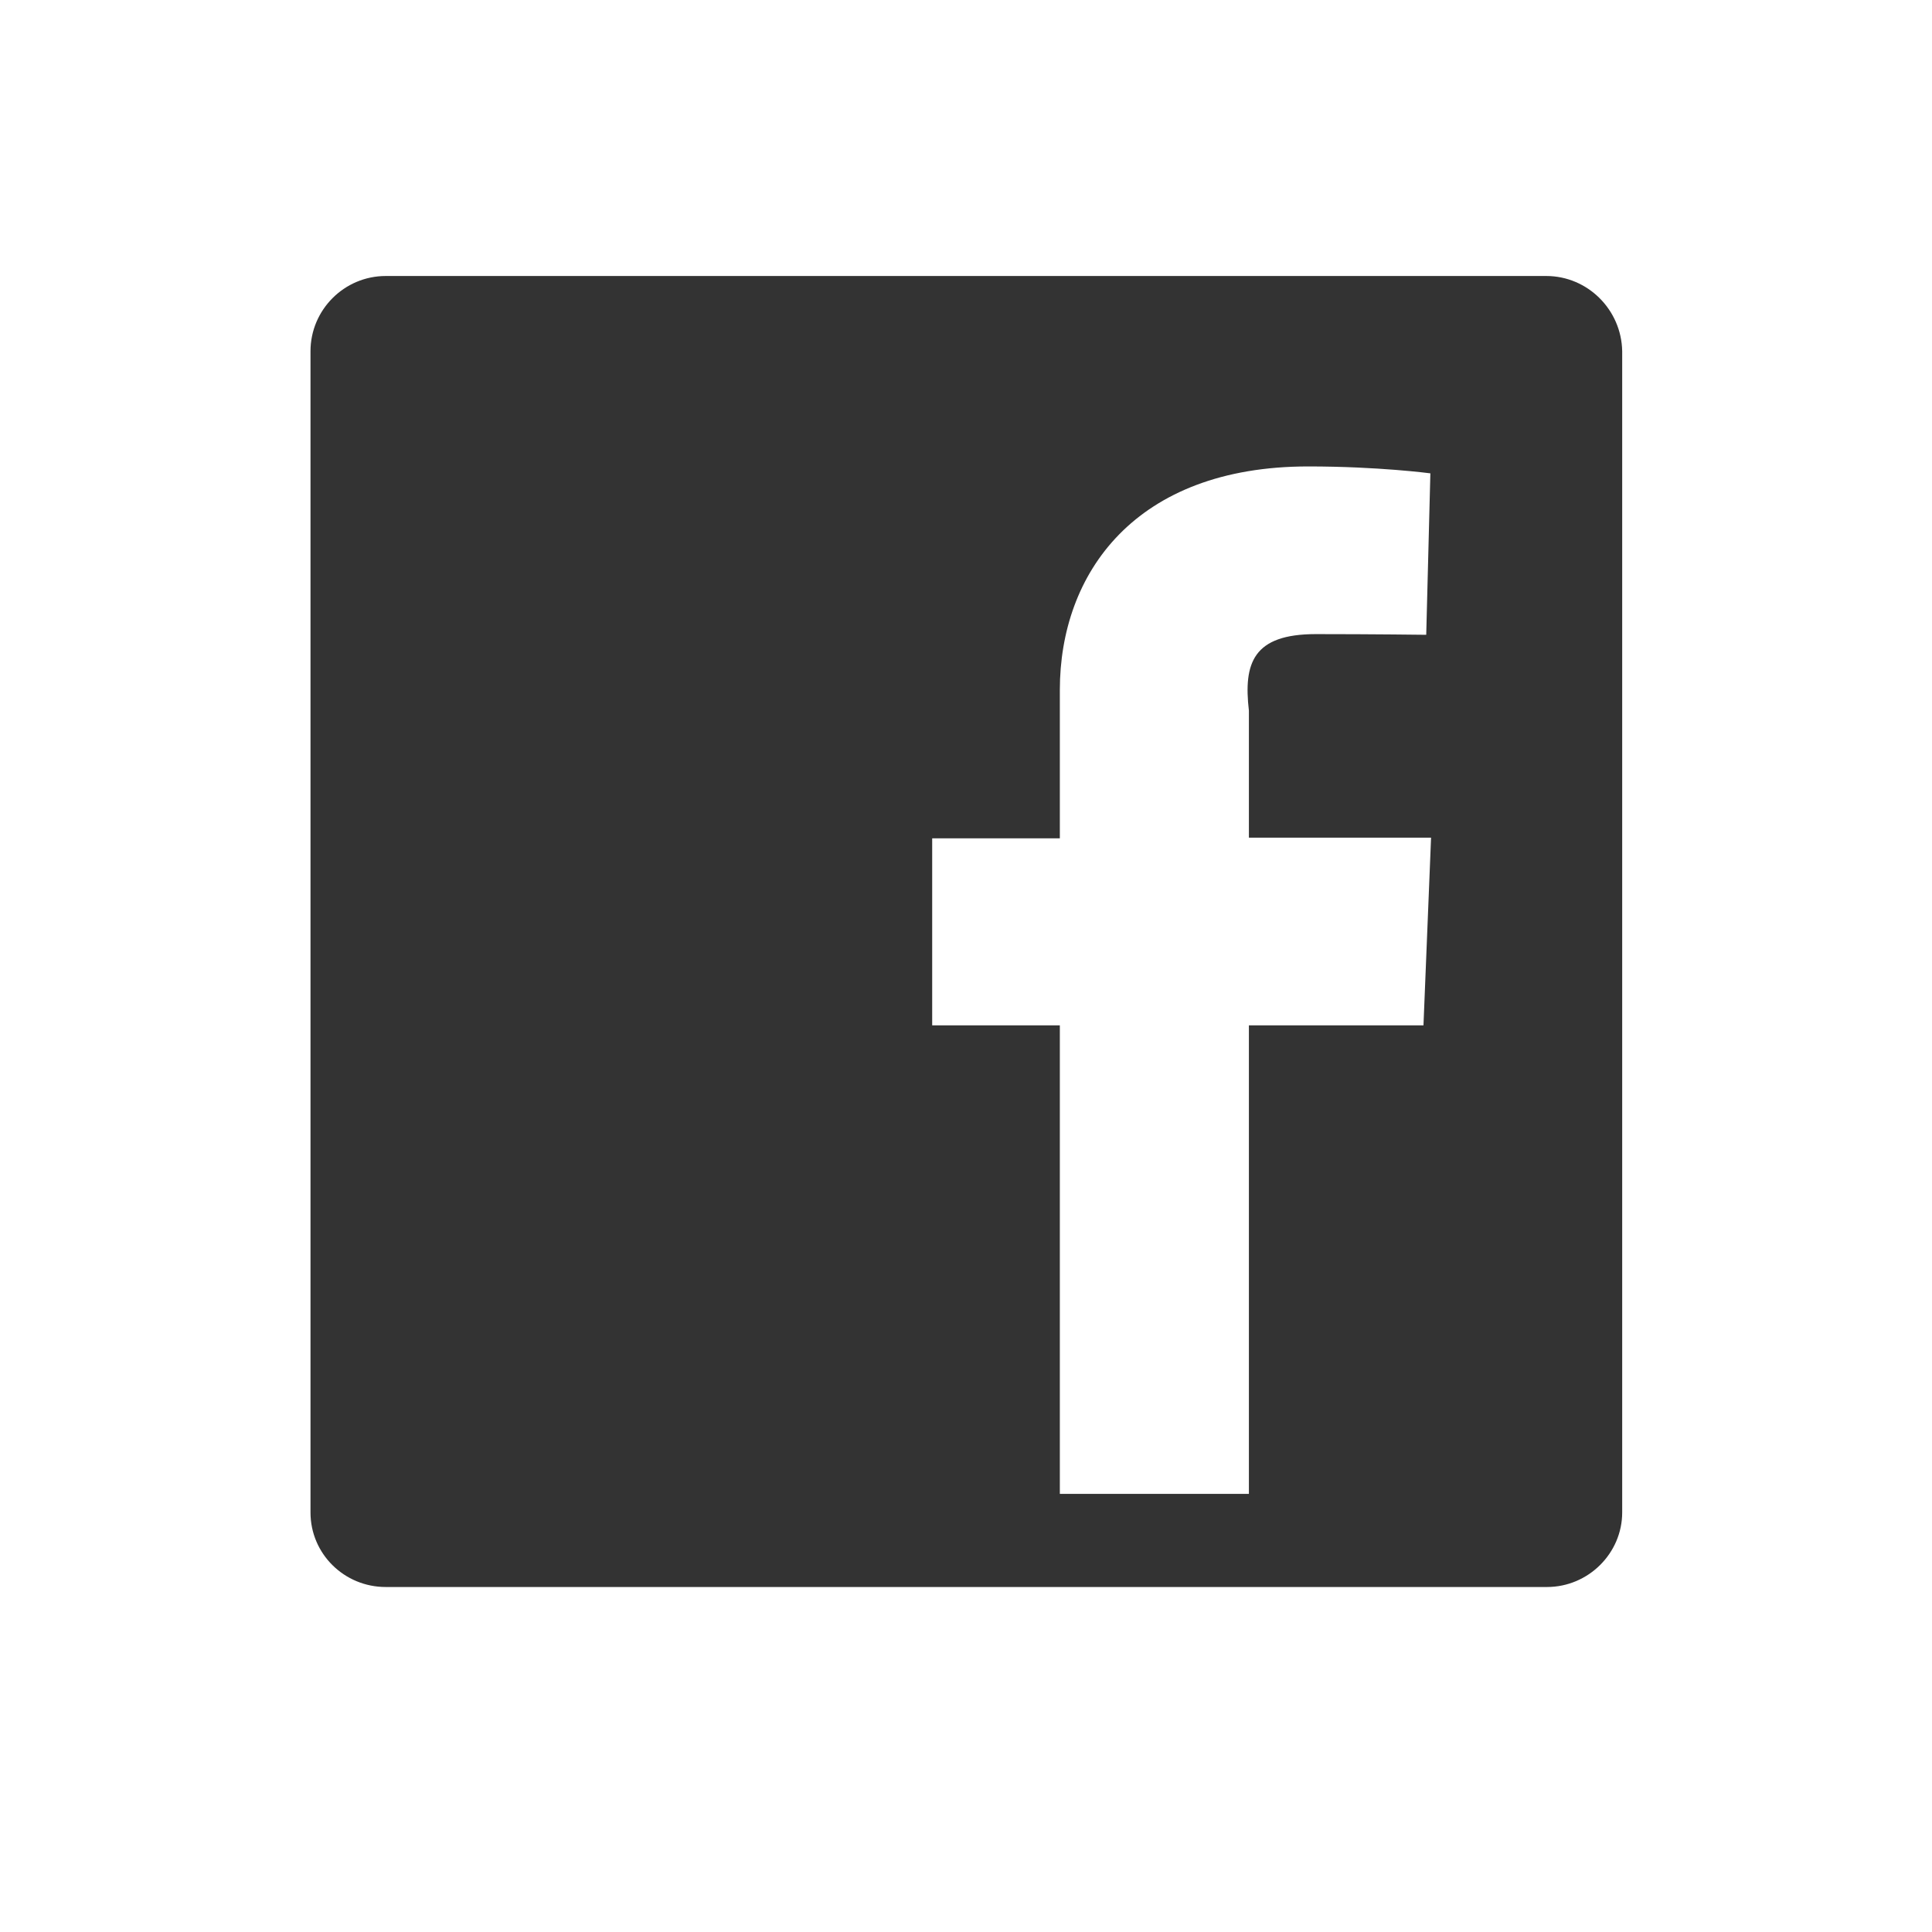 <?xml version="1.0" encoding="iso-8859-1"?>
<!-- Generator: Adobe Illustrator 13.0.2, SVG Export Plug-In . SVG Version: 6.00 Build 14948)  -->
<!DOCTYPE svg PUBLIC "-//W3C//DTD SVG 1.1//EN" "http://www.w3.org/Graphics/SVG/1.1/DTD/svg11.dtd">
<svg version="1.1" id="Ebene_1" xmlns="http://www.w3.org/2000/svg" xmlns:xlink="http://www.w3.org/1999/xlink" x="0px" y="0px"
	 width="28px" height="28px" viewBox="0 0 28 28" enable-background="new 0 0 28 28" xml:space="preserve">
<path fill="#333333" d="M22.41,4H5.59C4.99,4,4.5,4.49,4.5,5.09v16.83c0,0.6,0.49,1.08,1.09,1.08h16.83c0.6,0,1.09-0.49,1.09-1.08
	V5.09C23.5,4.49,23.01,4,22.41,4z M20.63,14.86H18.1v6.79h-2.74v-6.79h-1.85v-2.71h1.85c0,0,0-1.03,0-2.15
	c0-1.69,1.09-3.24,3.6-3.24c1.02,0,1.77,0.1,1.77,0.1L20.67,9.2c0,0-0.77-0.01-1.6-0.01c-0.91,0-1.05,0.42-0.97,1.11v1.84h2.64
	L20.63,14.86z"/>
</svg>
